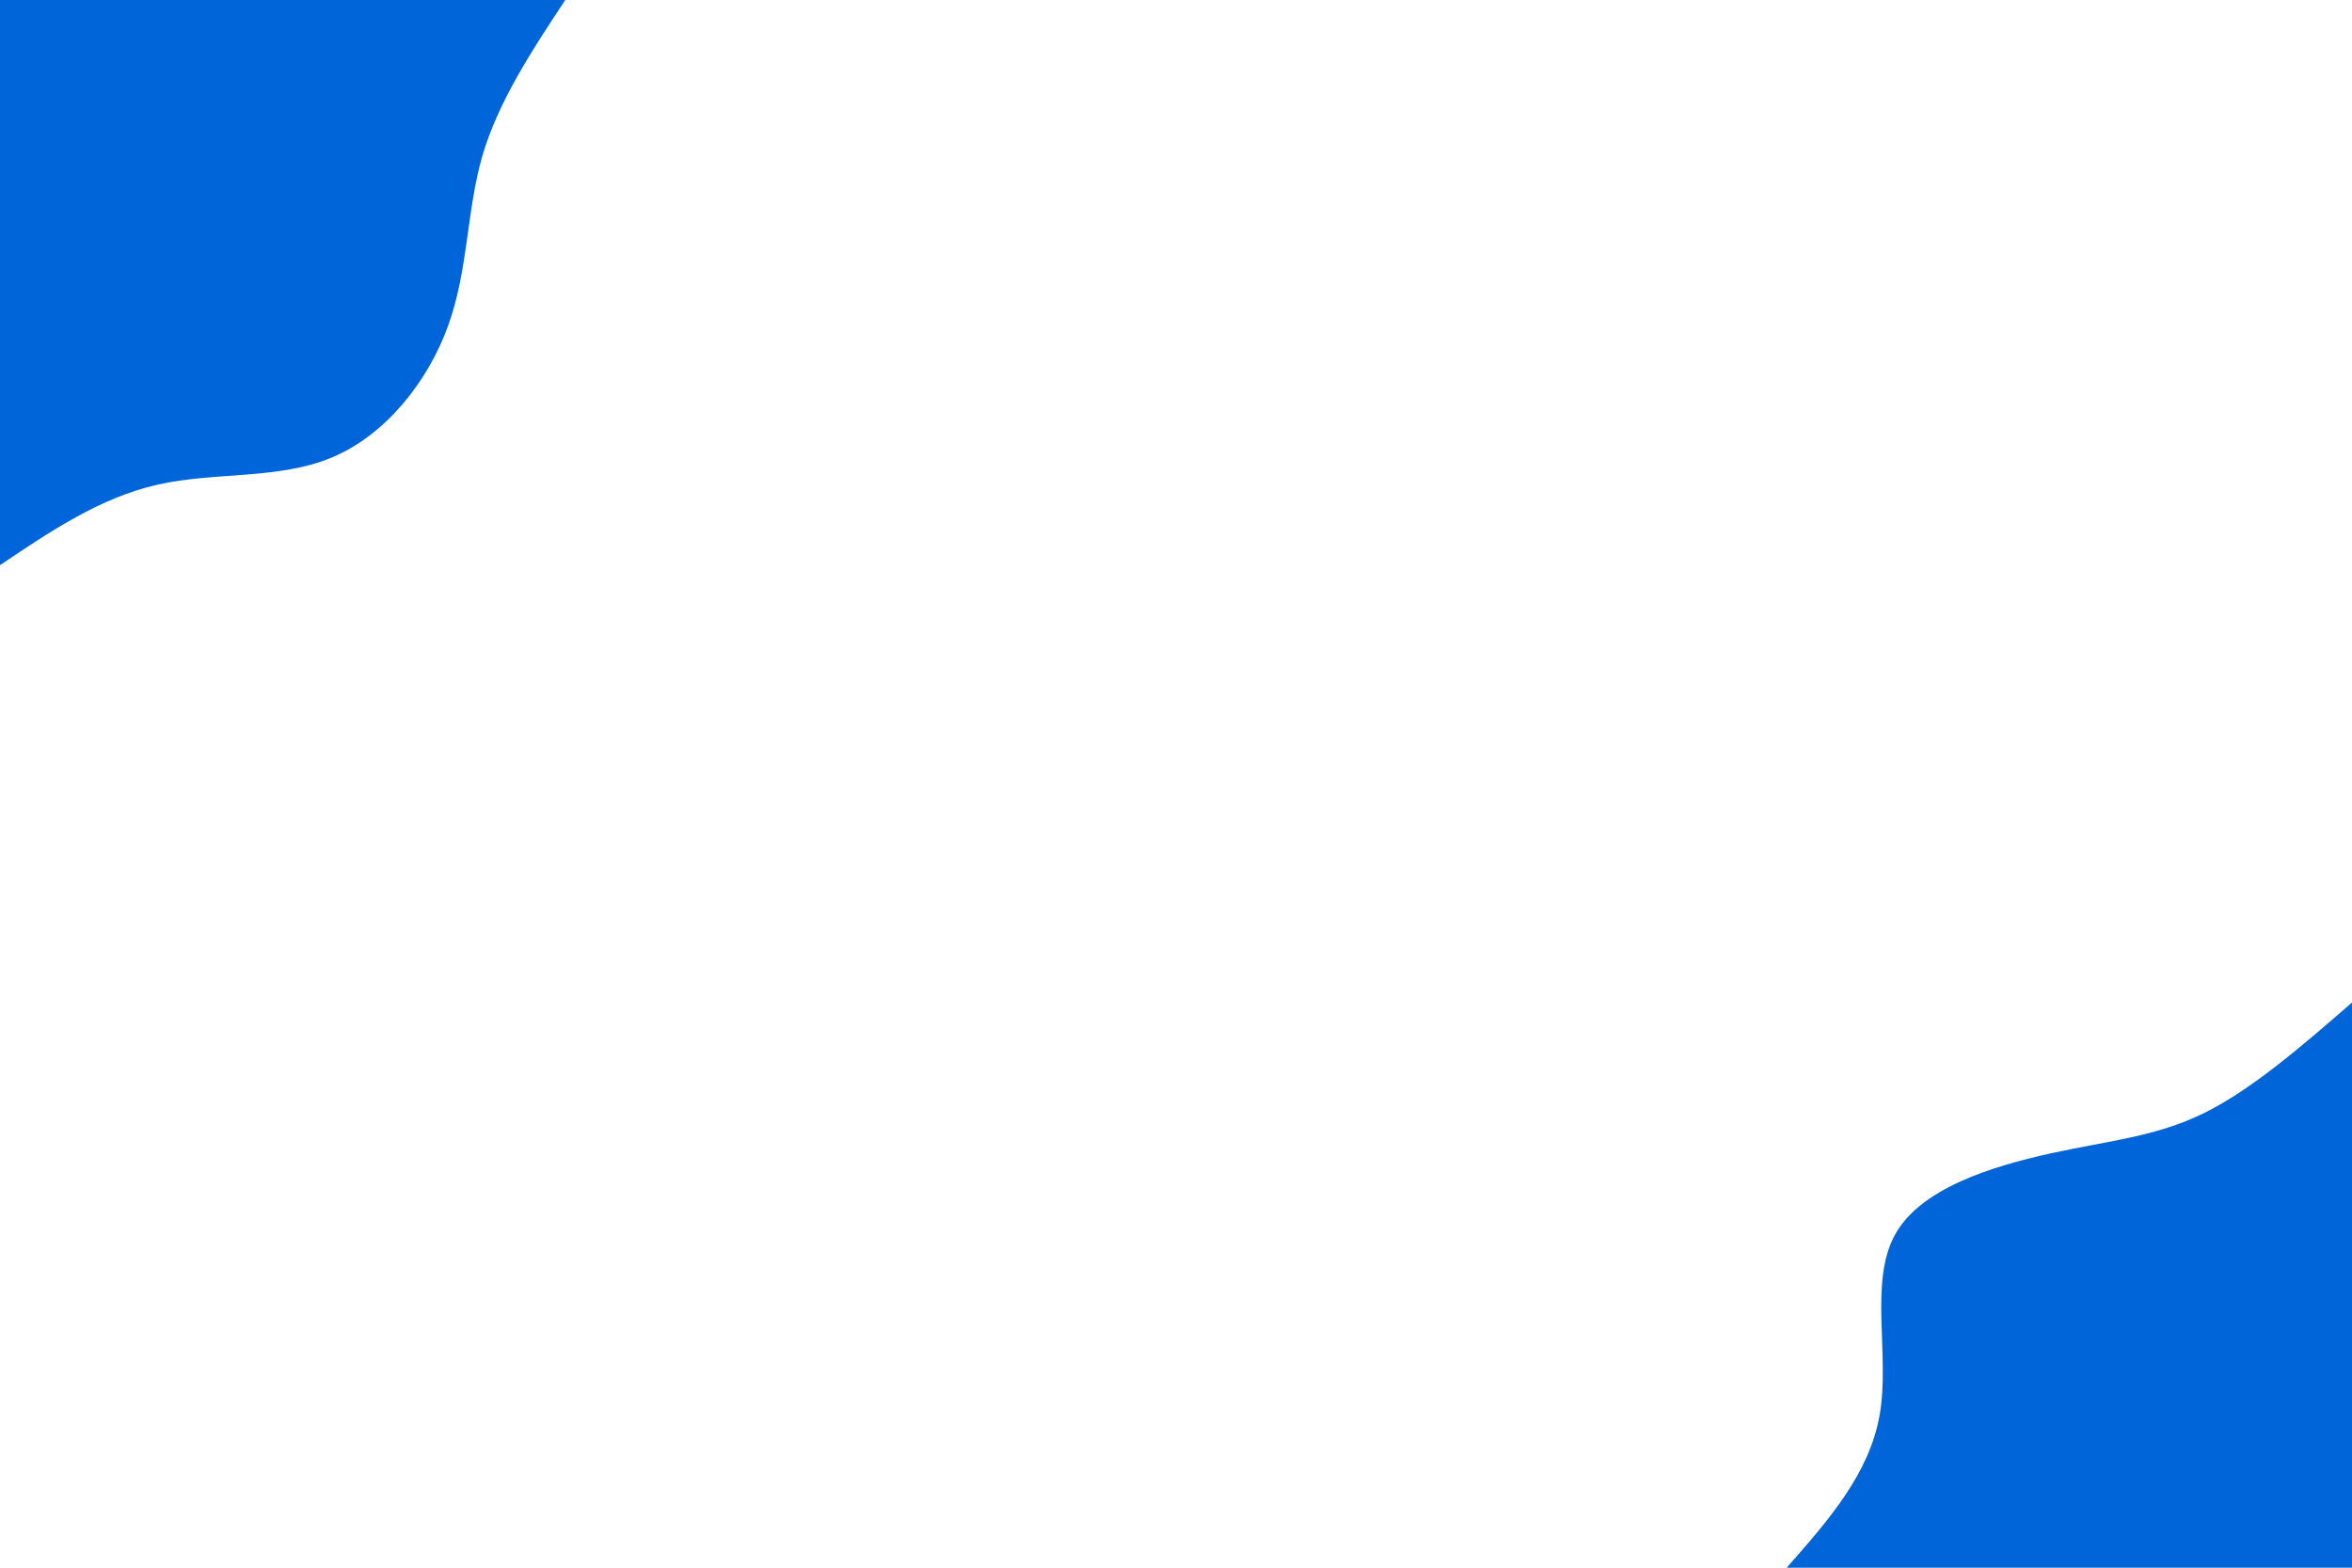 <svg id="visual" viewBox="0 0 900 600" width="900" height="600" xmlns="http://www.w3.org/2000/svg" xmlns:xlink="http://www.w3.org/1999/xlink" version="1.1"><rect x="0" y="0" width="900" height="600" fill="#ffffff"></rect><defs><linearGradient id="grad1_0" x1="33.3%" y1="100%" x2="100%" y2="0%"><stop offset="20%" stop-color="#ffffff" stop-opacity="1"></stop><stop offset="80%" stop-color="#ffffff" stop-opacity="1"></stop></linearGradient></defs><defs><linearGradient id="grad2_0" x1="0%" y1="100%" x2="66.7%" y2="0%"><stop offset="20%" stop-color="#ffffff" stop-opacity="1"></stop><stop offset="80%" stop-color="#ffffff" stop-opacity="1"></stop></linearGradient></defs><g transform="translate(900, 600)"><path d="M-216.3 0C-200.5 -18 -184.6 -35.9 -180.7 -58.7C-176.8 -81.5 -184.8 -109.1 -175 -127.2C-165.3 -145.2 -137.8 -153.6 -115.2 -158.6C-92.6 -163.5 -74.9 -165 -56.6 -174C-38.2 -183.1 -19.1 -199.7 0 -216.3L0 0Z" fill="#0065d8"></path></g><g transform="translate(0, 0)"><path d="M216.3 0C203.4 19.5 190.6 39 184.5 59.9C178.5 80.9 179.2 103.2 171.5 124.6C163.8 146 147.6 166.4 127.2 175C106.7 183.7 82.1 180.5 60.3 185.5C38.4 190.4 19.2 203.4 0 216.3L0 0Z" fill="#0065d8"></path></g></svg>